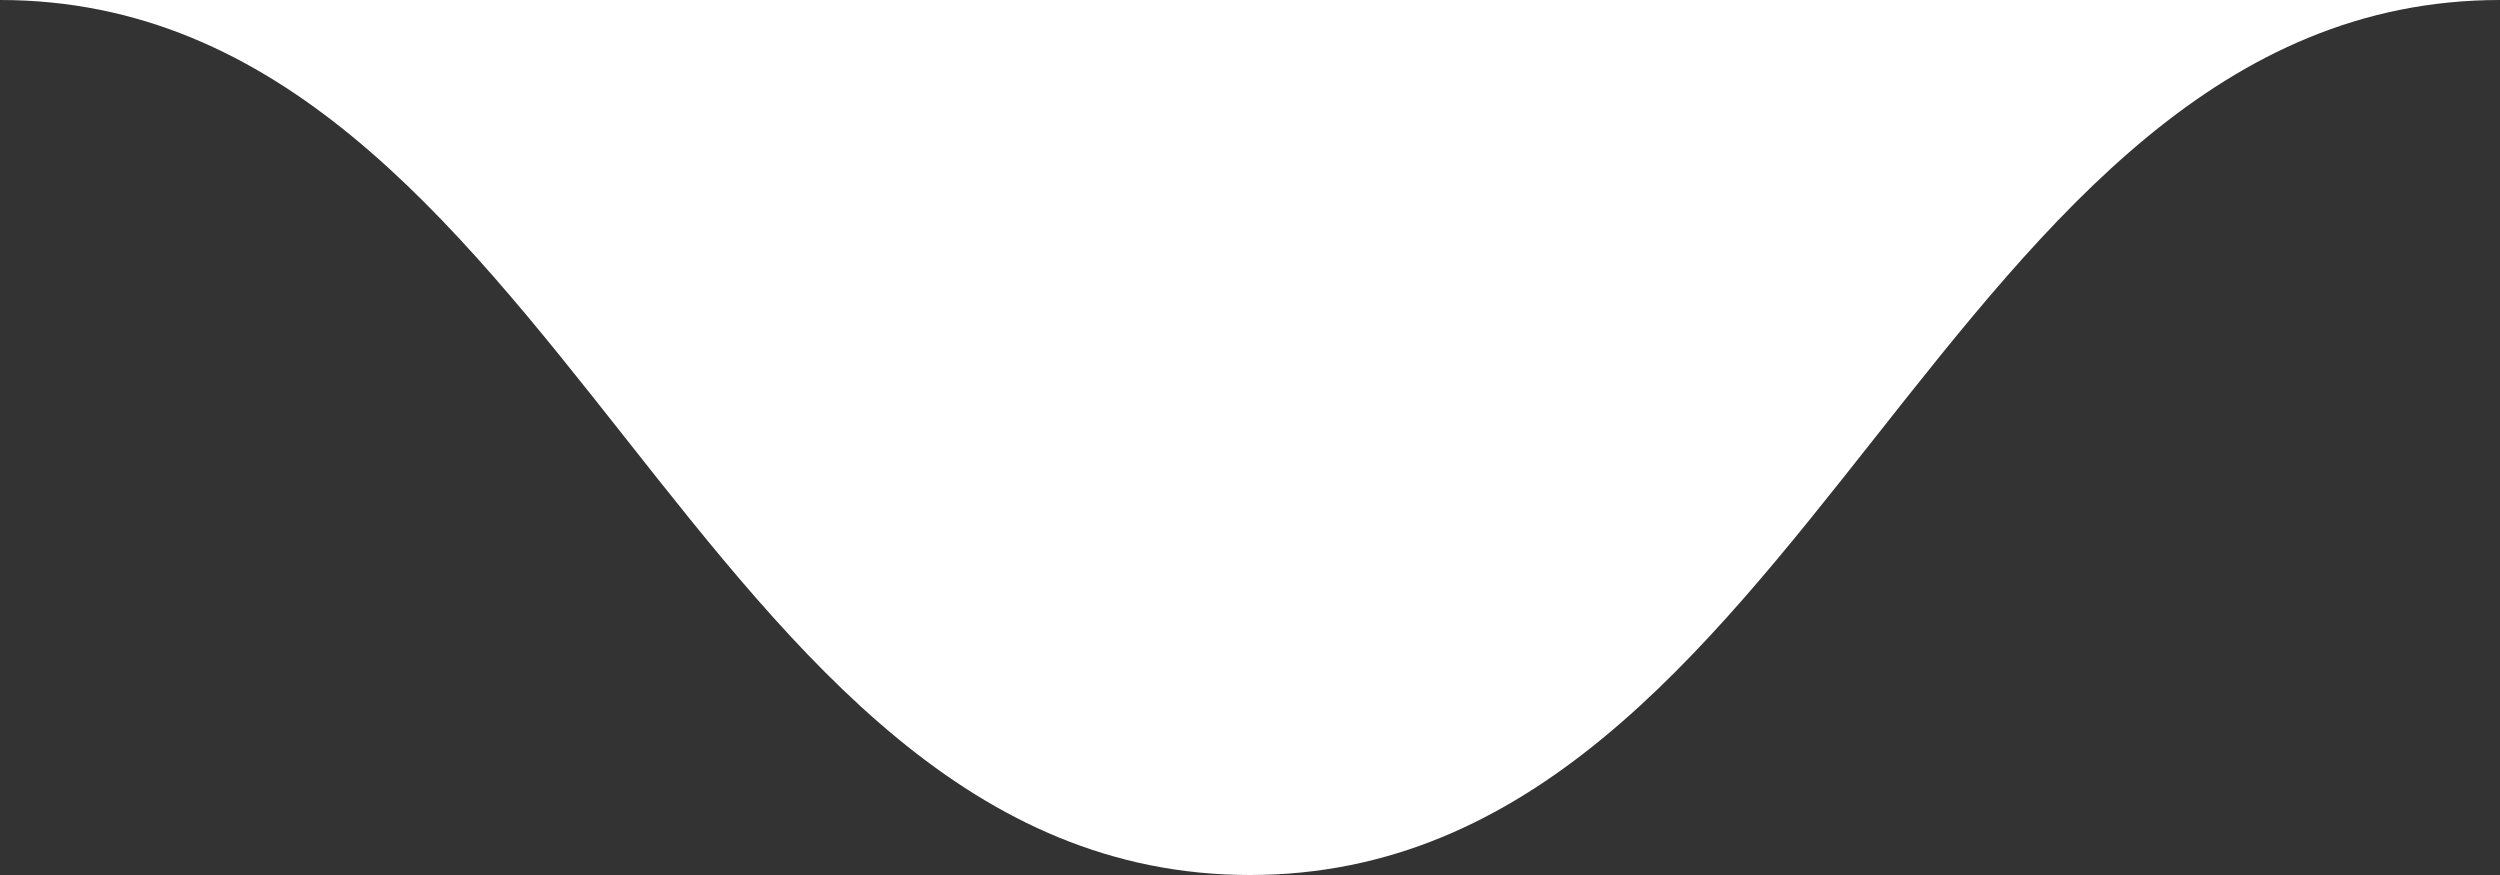 <svg width="20" height="7" viewBox="0 0 20 7" preserveAspectRatio="none" fill="none" xmlns="http://www.w3.org/2000/svg" >
<rect x="0" y="0" width="20" height="7" fill="#333333" stroke="none"/>
<path d="M20 0H0C2.236 0 3.618 1.75 5 3.5C6.381 5.25 7.763 7 10 7C12.237 7 13.619 5.25 15.001 3.5C16.383 1.75 17.764 0 20 0Z" fill="#fff"/>
</svg>
